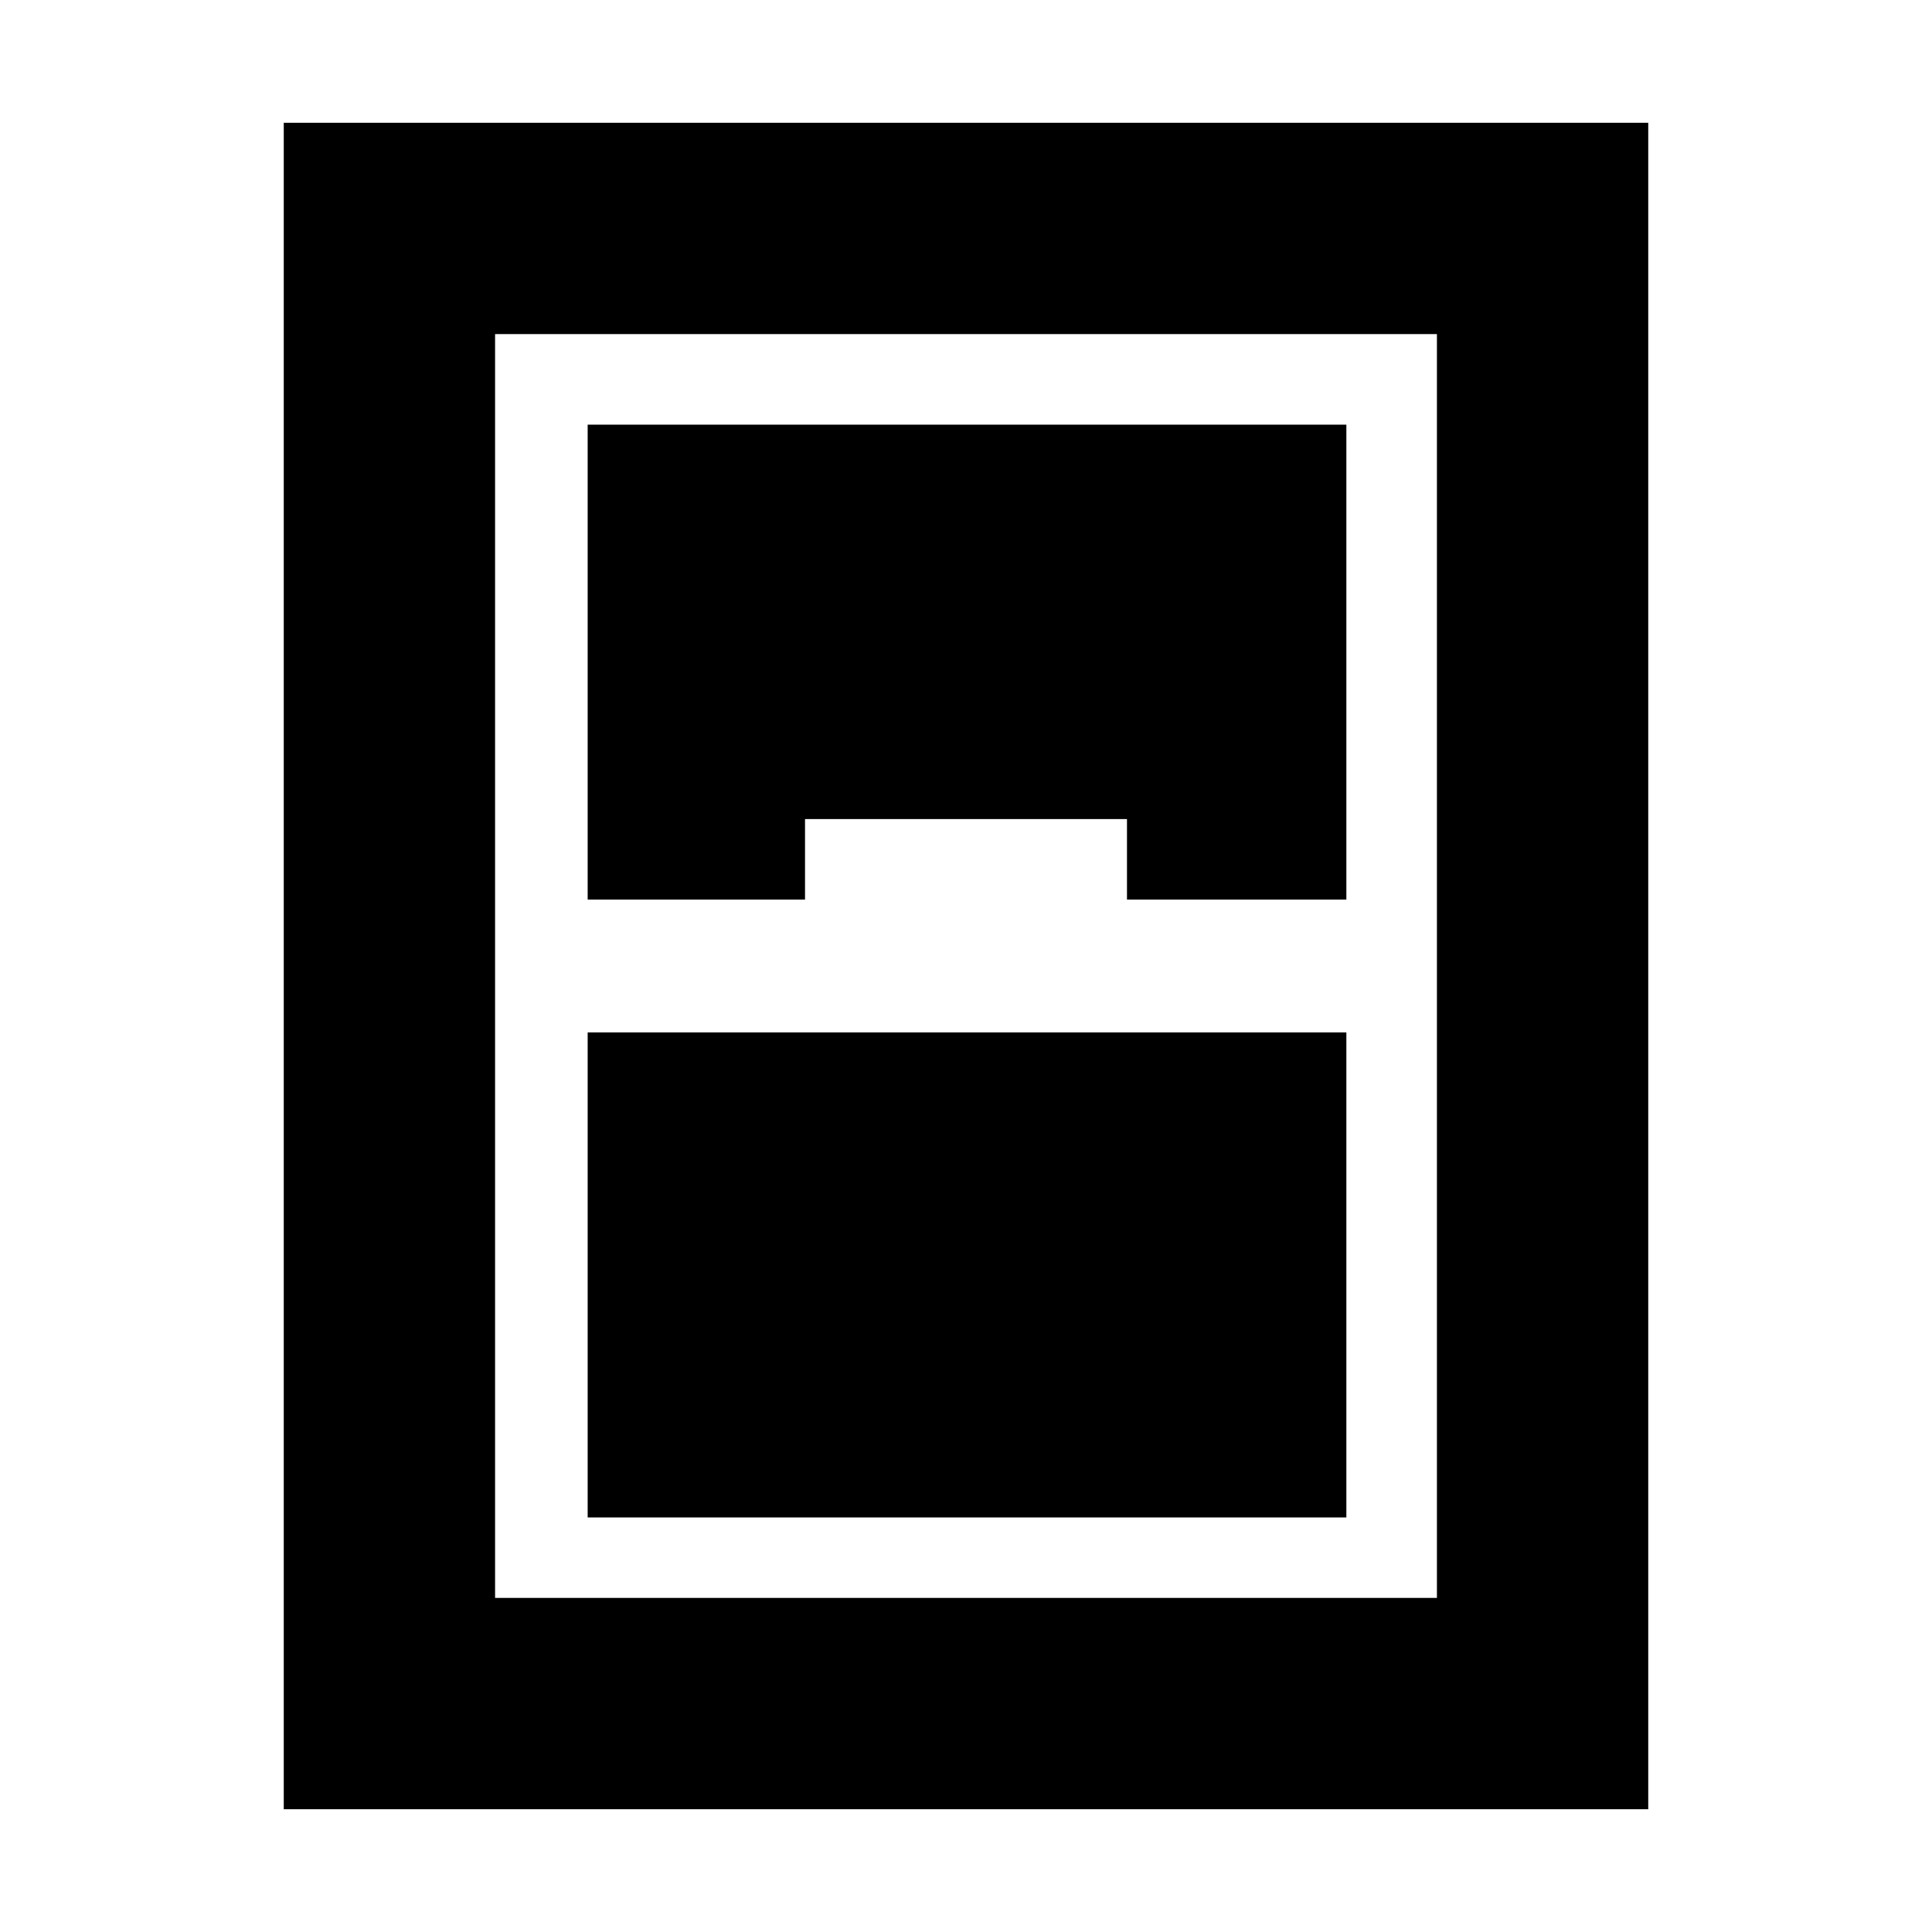 <svg xmlns="http://www.w3.org/2000/svg" height="40" width="40"><path d="M5.875 37.458V2.542h28.25v34.916Zm6.292-18.833h4.5v-1.667h6.666v1.667h4.542V8.792H12.167Zm0 2.75v10.042h15.708V21.375ZM10.25 6.917v26.166h19.5V6.917Z"/></svg>